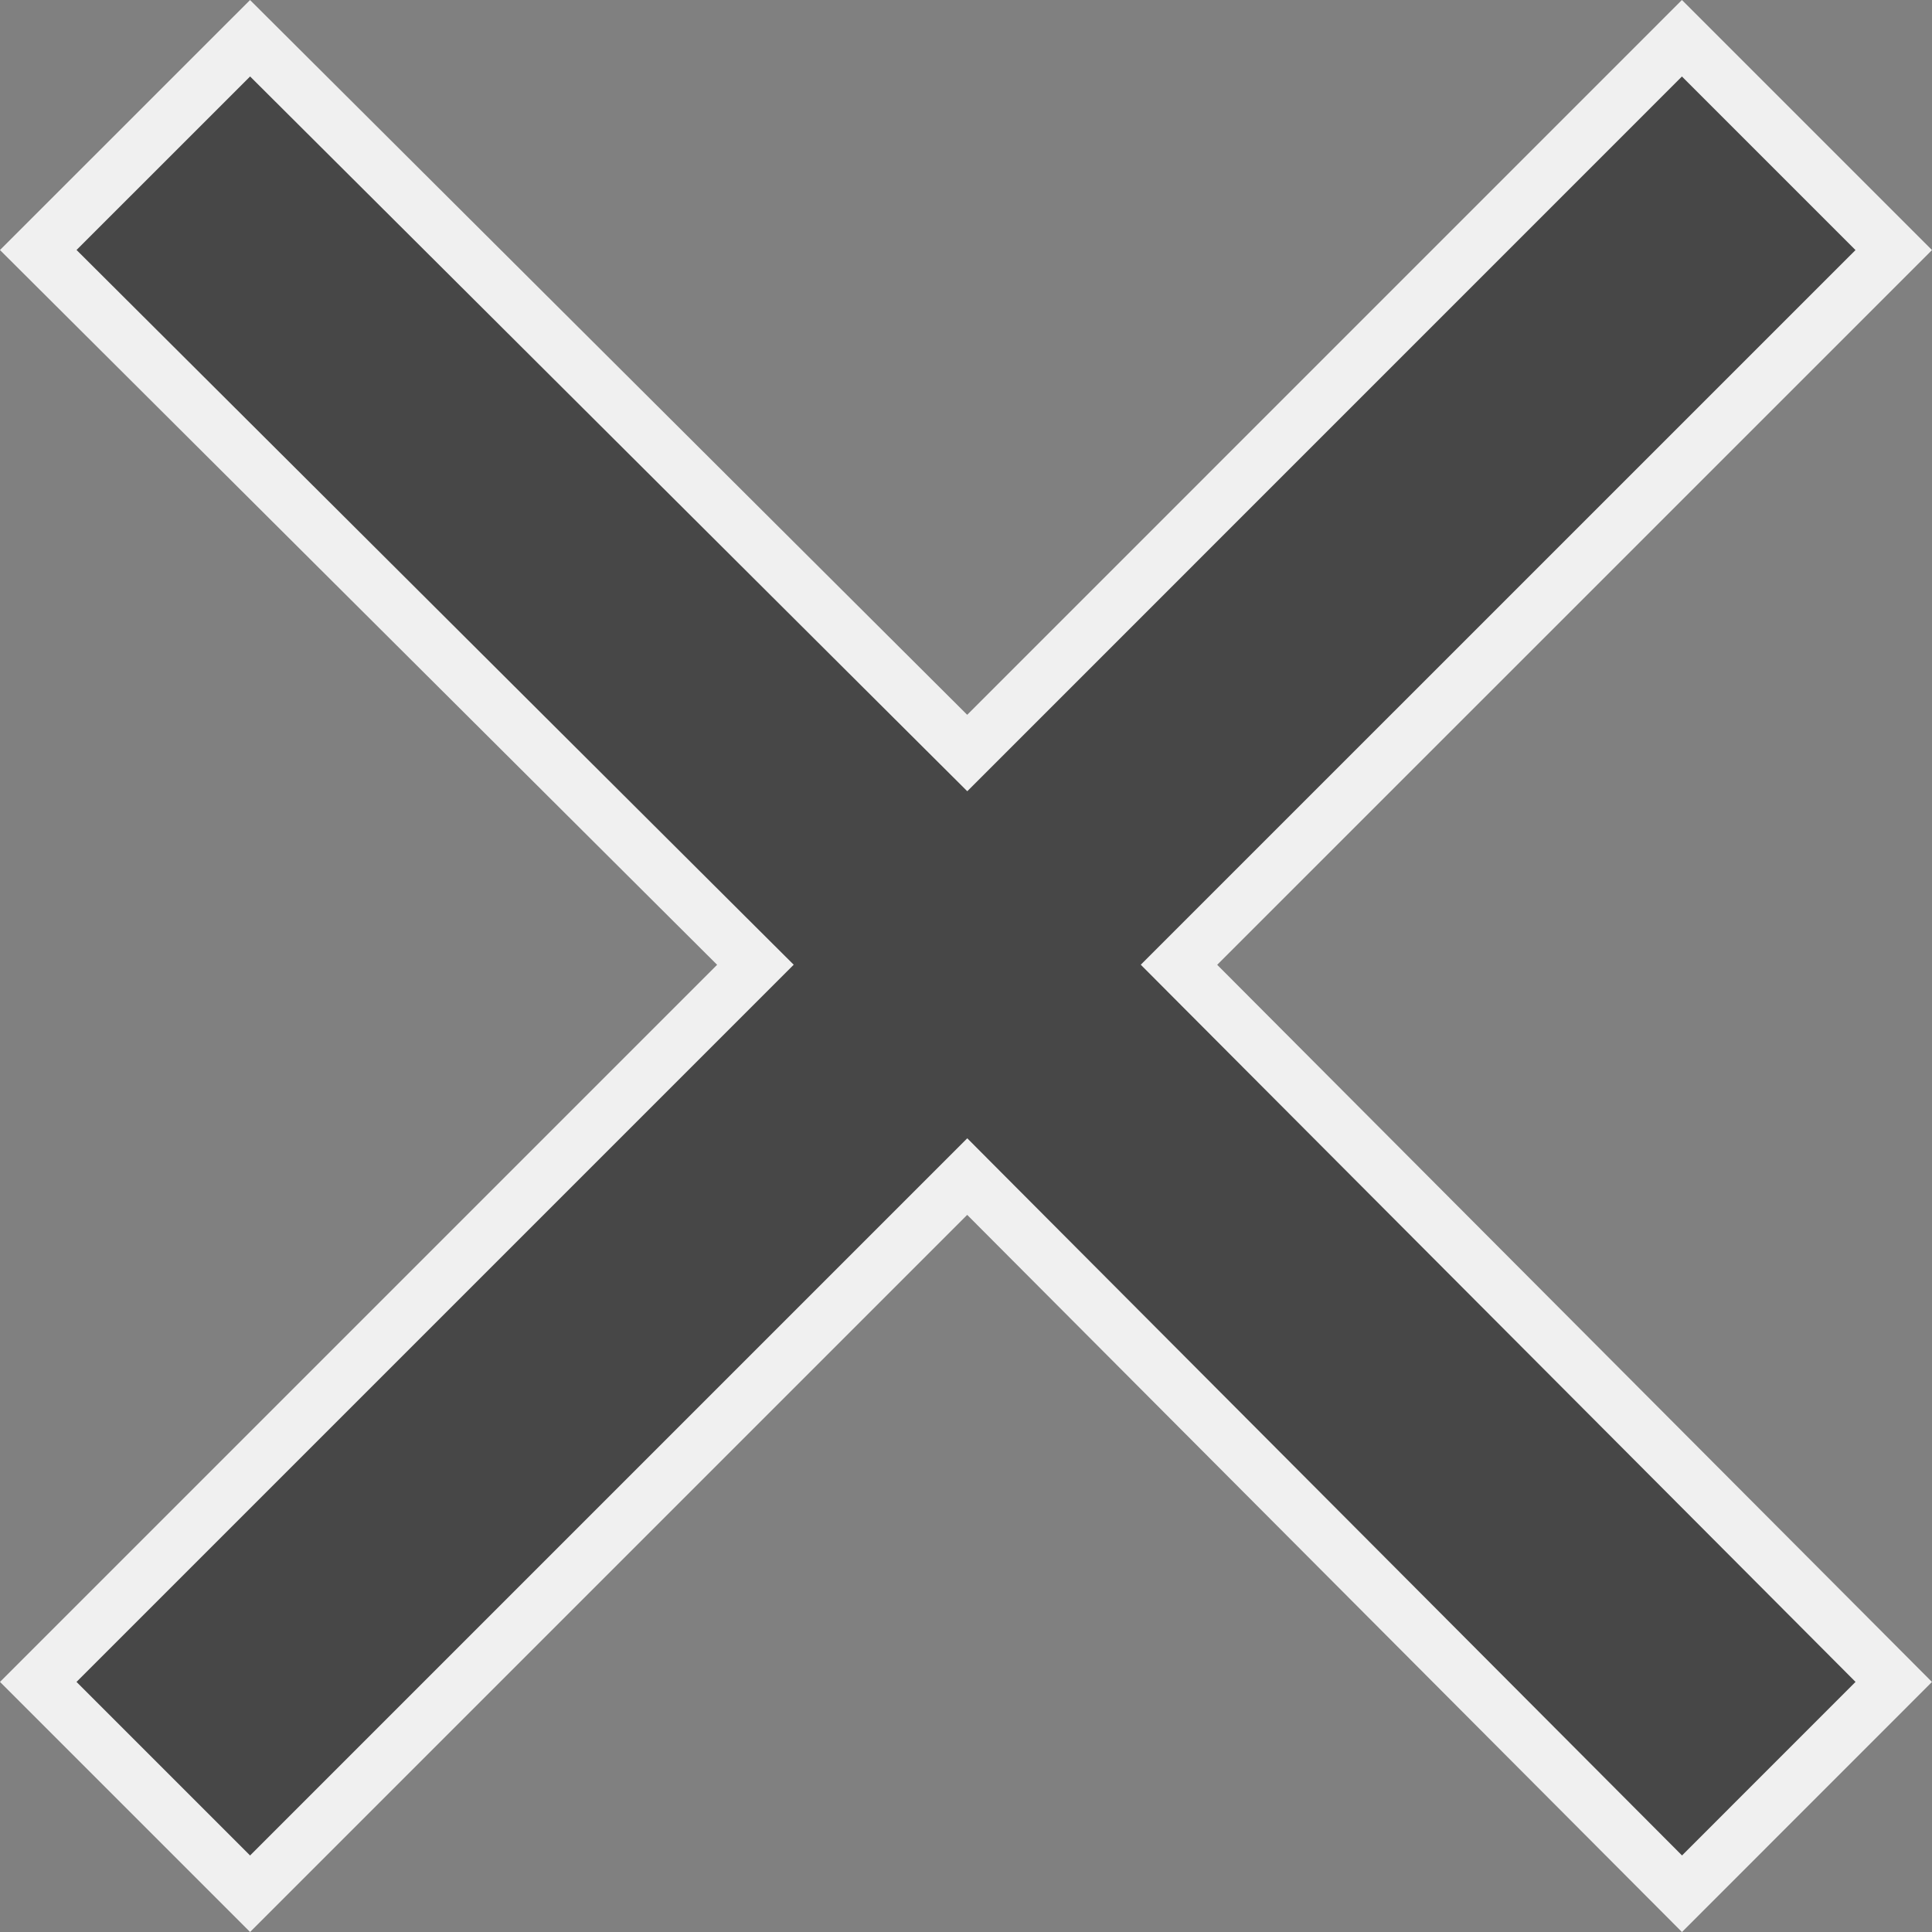 <svg width="25" height="25" viewBox="0 0 25 25" fill="none" xmlns="http://www.w3.org/2000/svg">
<rect x="0" y="0" width="25" height="25" fill="#808080" stroke="none"/>
<path d="M12.268 15.473L3.236 24.505L0.495 21.764L9.527 12.732L9.775 12.484L9.527 12.237L0.495 3.235L3.236 0.495L12.268 9.497L12.516 9.744L12.763 9.497L21.764 0.495L24.505 3.236L15.503 12.237L15.256 12.484L15.503 12.732L24.505 21.764L21.765 24.505L12.763 15.473L12.516 15.225L12.268 15.473Z" fill="#474747" stroke="#F0F0F0" stroke-width="0.7"/>
</svg>
